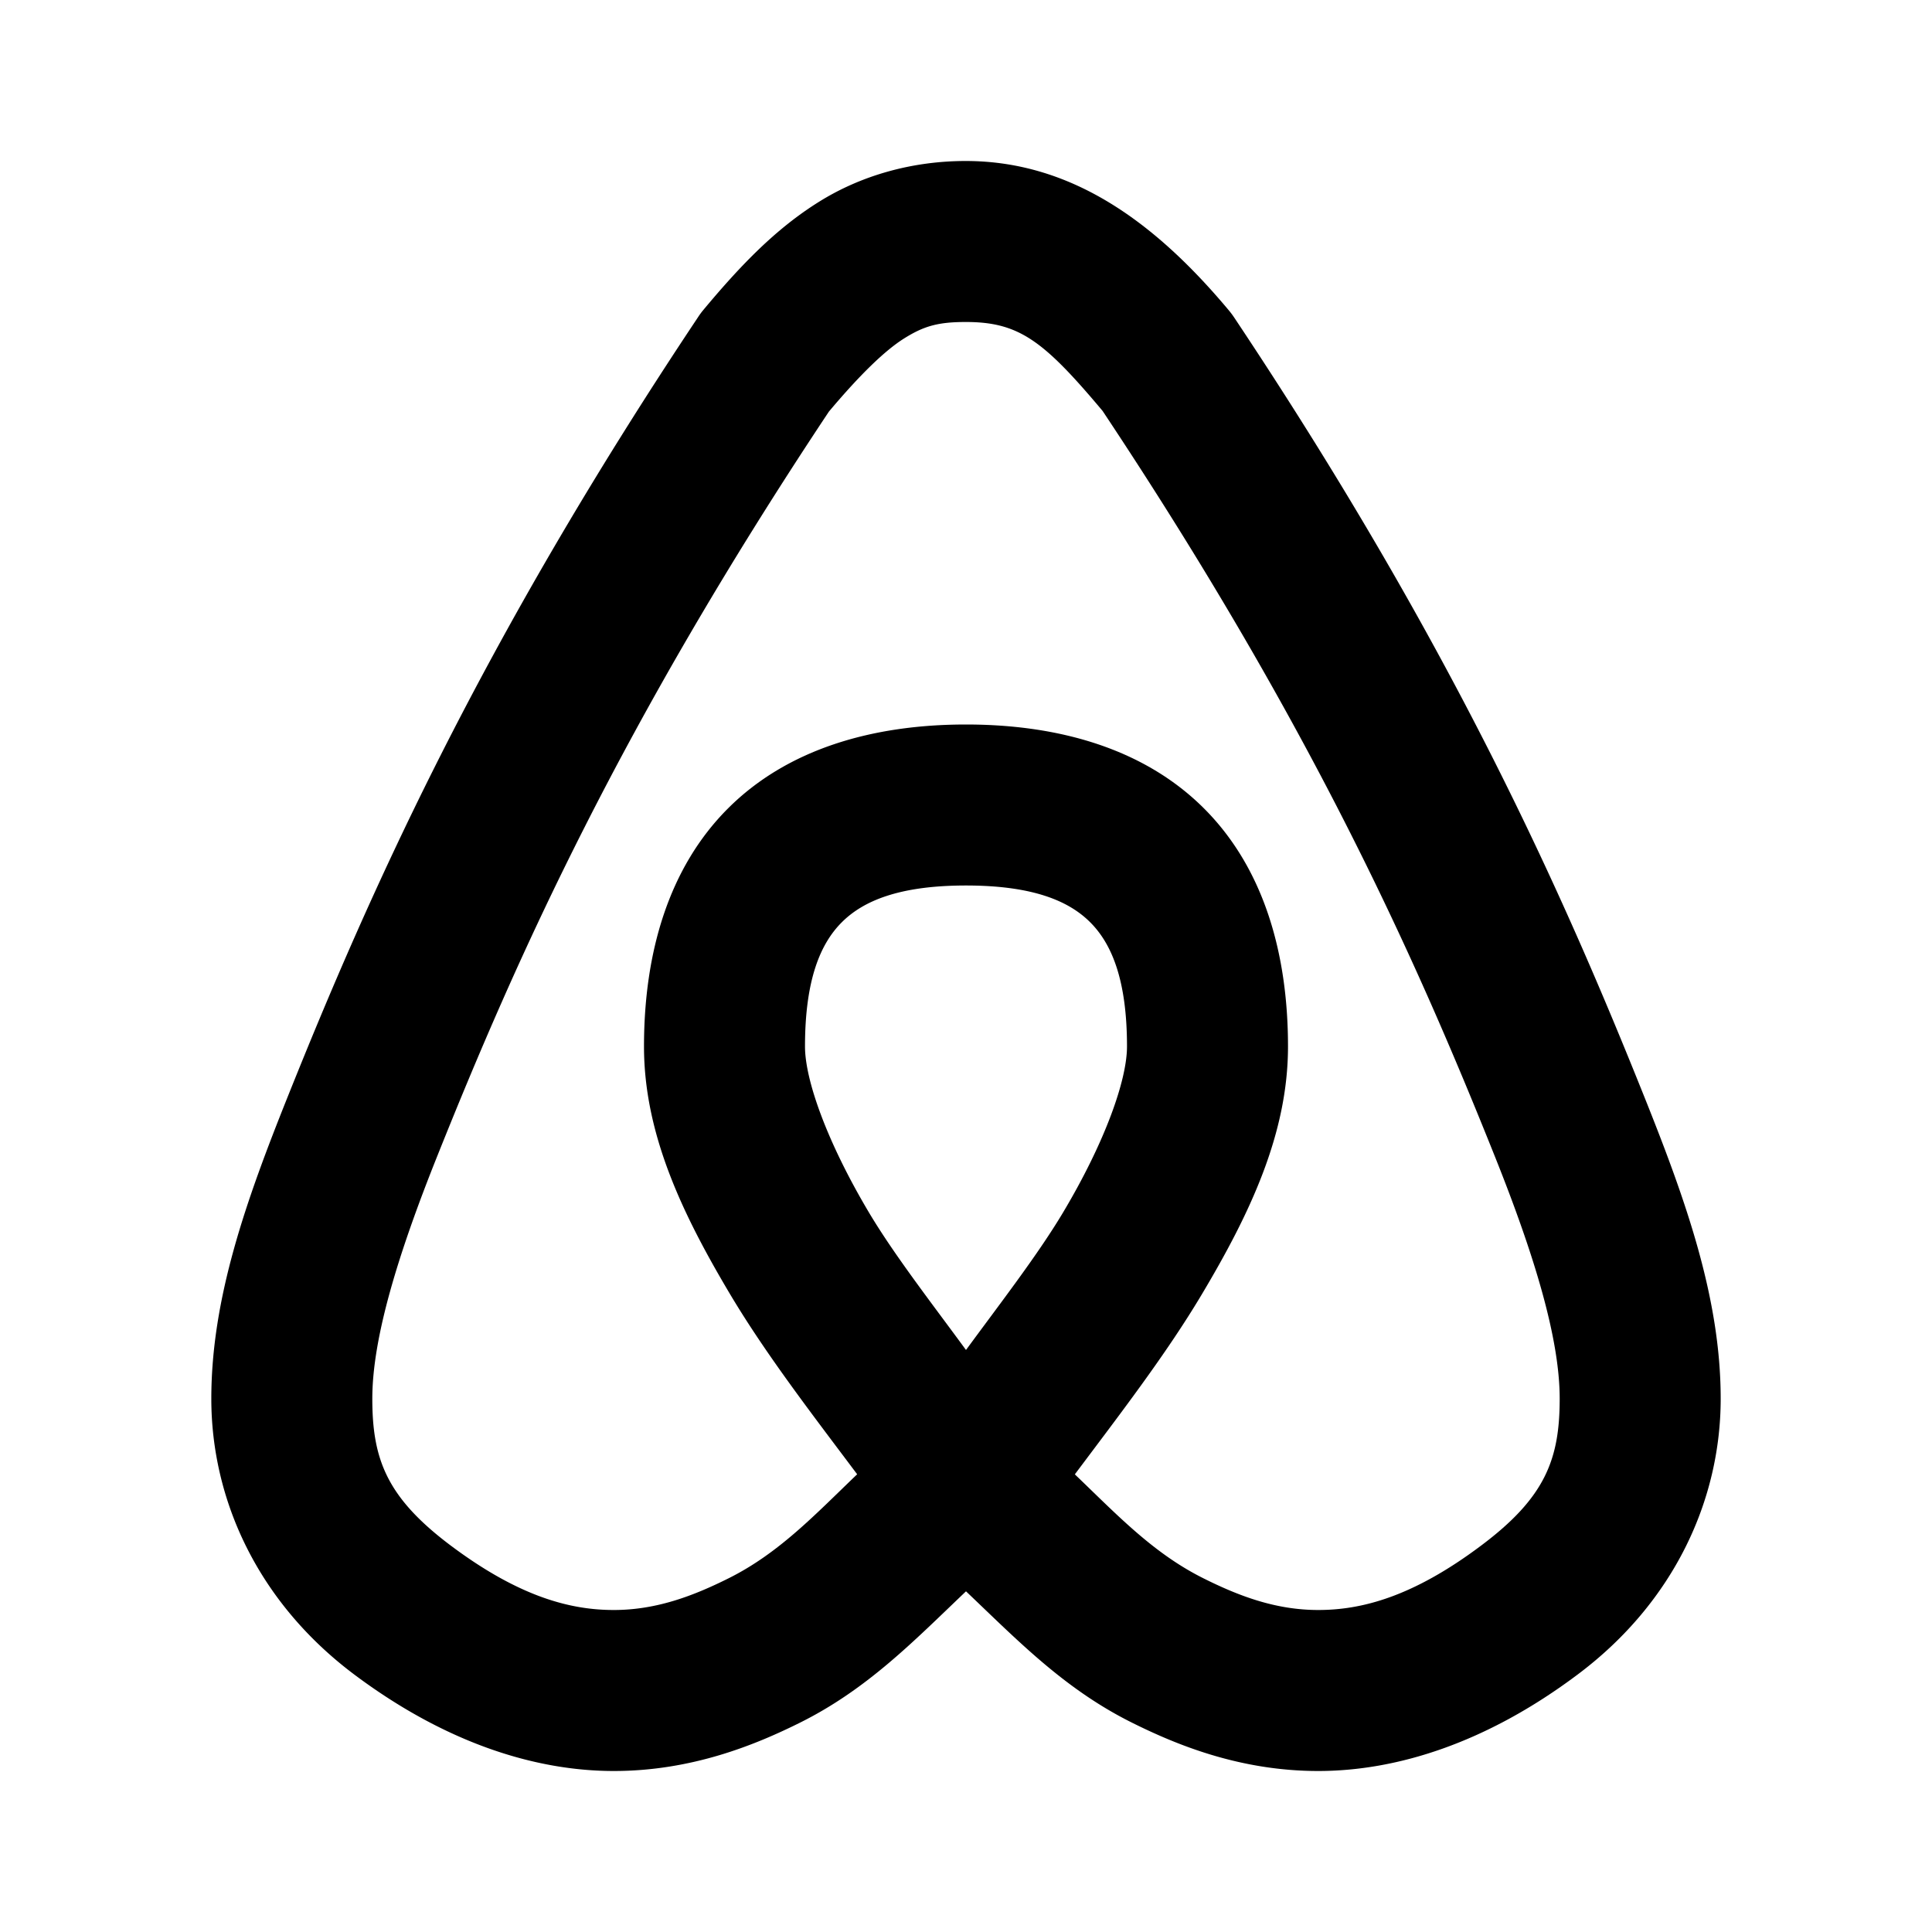 <svg xmlns="http://www.w3.org/2000/svg" width="24" height="24" viewBox="0 0 24 24"><path d="M11.996 2c-.65 0-1.287.172-1.824.508-.537.335-.975.79-1.442 1.351a1 1 0 0 0-.062.086c-2.71 4.064-4.084 7.156-5.096 9.684-.513 1.282-.947 2.496-.947 3.746s.573 2.524 1.775 3.426C5.54 21.655 6.653 22 7.625 22s1.763-.326 2.322-.605c.833-.417 1.405-1.01 2.053-1.627.648.616 1.22 1.21 2.053 1.627.56.28 1.35.605 2.322.605s2.086-.345 3.225-1.2c1.202-.901 1.775-2.175 1.775-3.425s-.434-2.464-.947-3.746c-1.012-2.528-2.386-5.62-5.096-9.684a1 1 0 0 0-.064-.086C14.37 2.784 13.33 2 11.996 2zm0 2c.658 0 .963.225 1.701 1.105 2.599 3.907 3.891 6.806 4.875 9.266.487 1.218.803 2.254.803 3.004s-.177 1.226-.975 1.824c-.86.646-1.497.801-2.025.801s-.987-.174-1.428-.395c-.627-.313-1.077-.795-1.595-1.29.554-.74 1.127-1.482 1.572-2.227C15.527 15.078 16 14.082 16 13c0-1.167-.307-2.221-1.043-2.957S13.167 9 12 9s-2.221.307-2.957 1.043S8 11.833 8 13c0 1.082.473 2.077 1.076 3.088.445.745 1.018 1.487 1.572 2.226-.518.496-.968.978-1.595 1.291-.44.22-.9.395-1.428.395s-1.164-.155-2.025-.8c-.798-.599-.975-1.075-.975-1.825s.316-1.786.803-3.004c.983-2.458 2.274-5.356 4.869-9.258.39-.464.698-.76.933-.908.243-.152.416-.205.766-.205zM12 11c.833 0 1.279.193 1.543.457S14 12.167 14 13c0 .418-.274 1.19-.795 2.063-.314.526-.78 1.127-1.205 1.707-.425-.58-.891-1.18-1.205-1.707C10.275 14.189 10 13.418 10 13c0-.833.193-1.279.457-1.543S11.167 11 12 11z"/></svg>